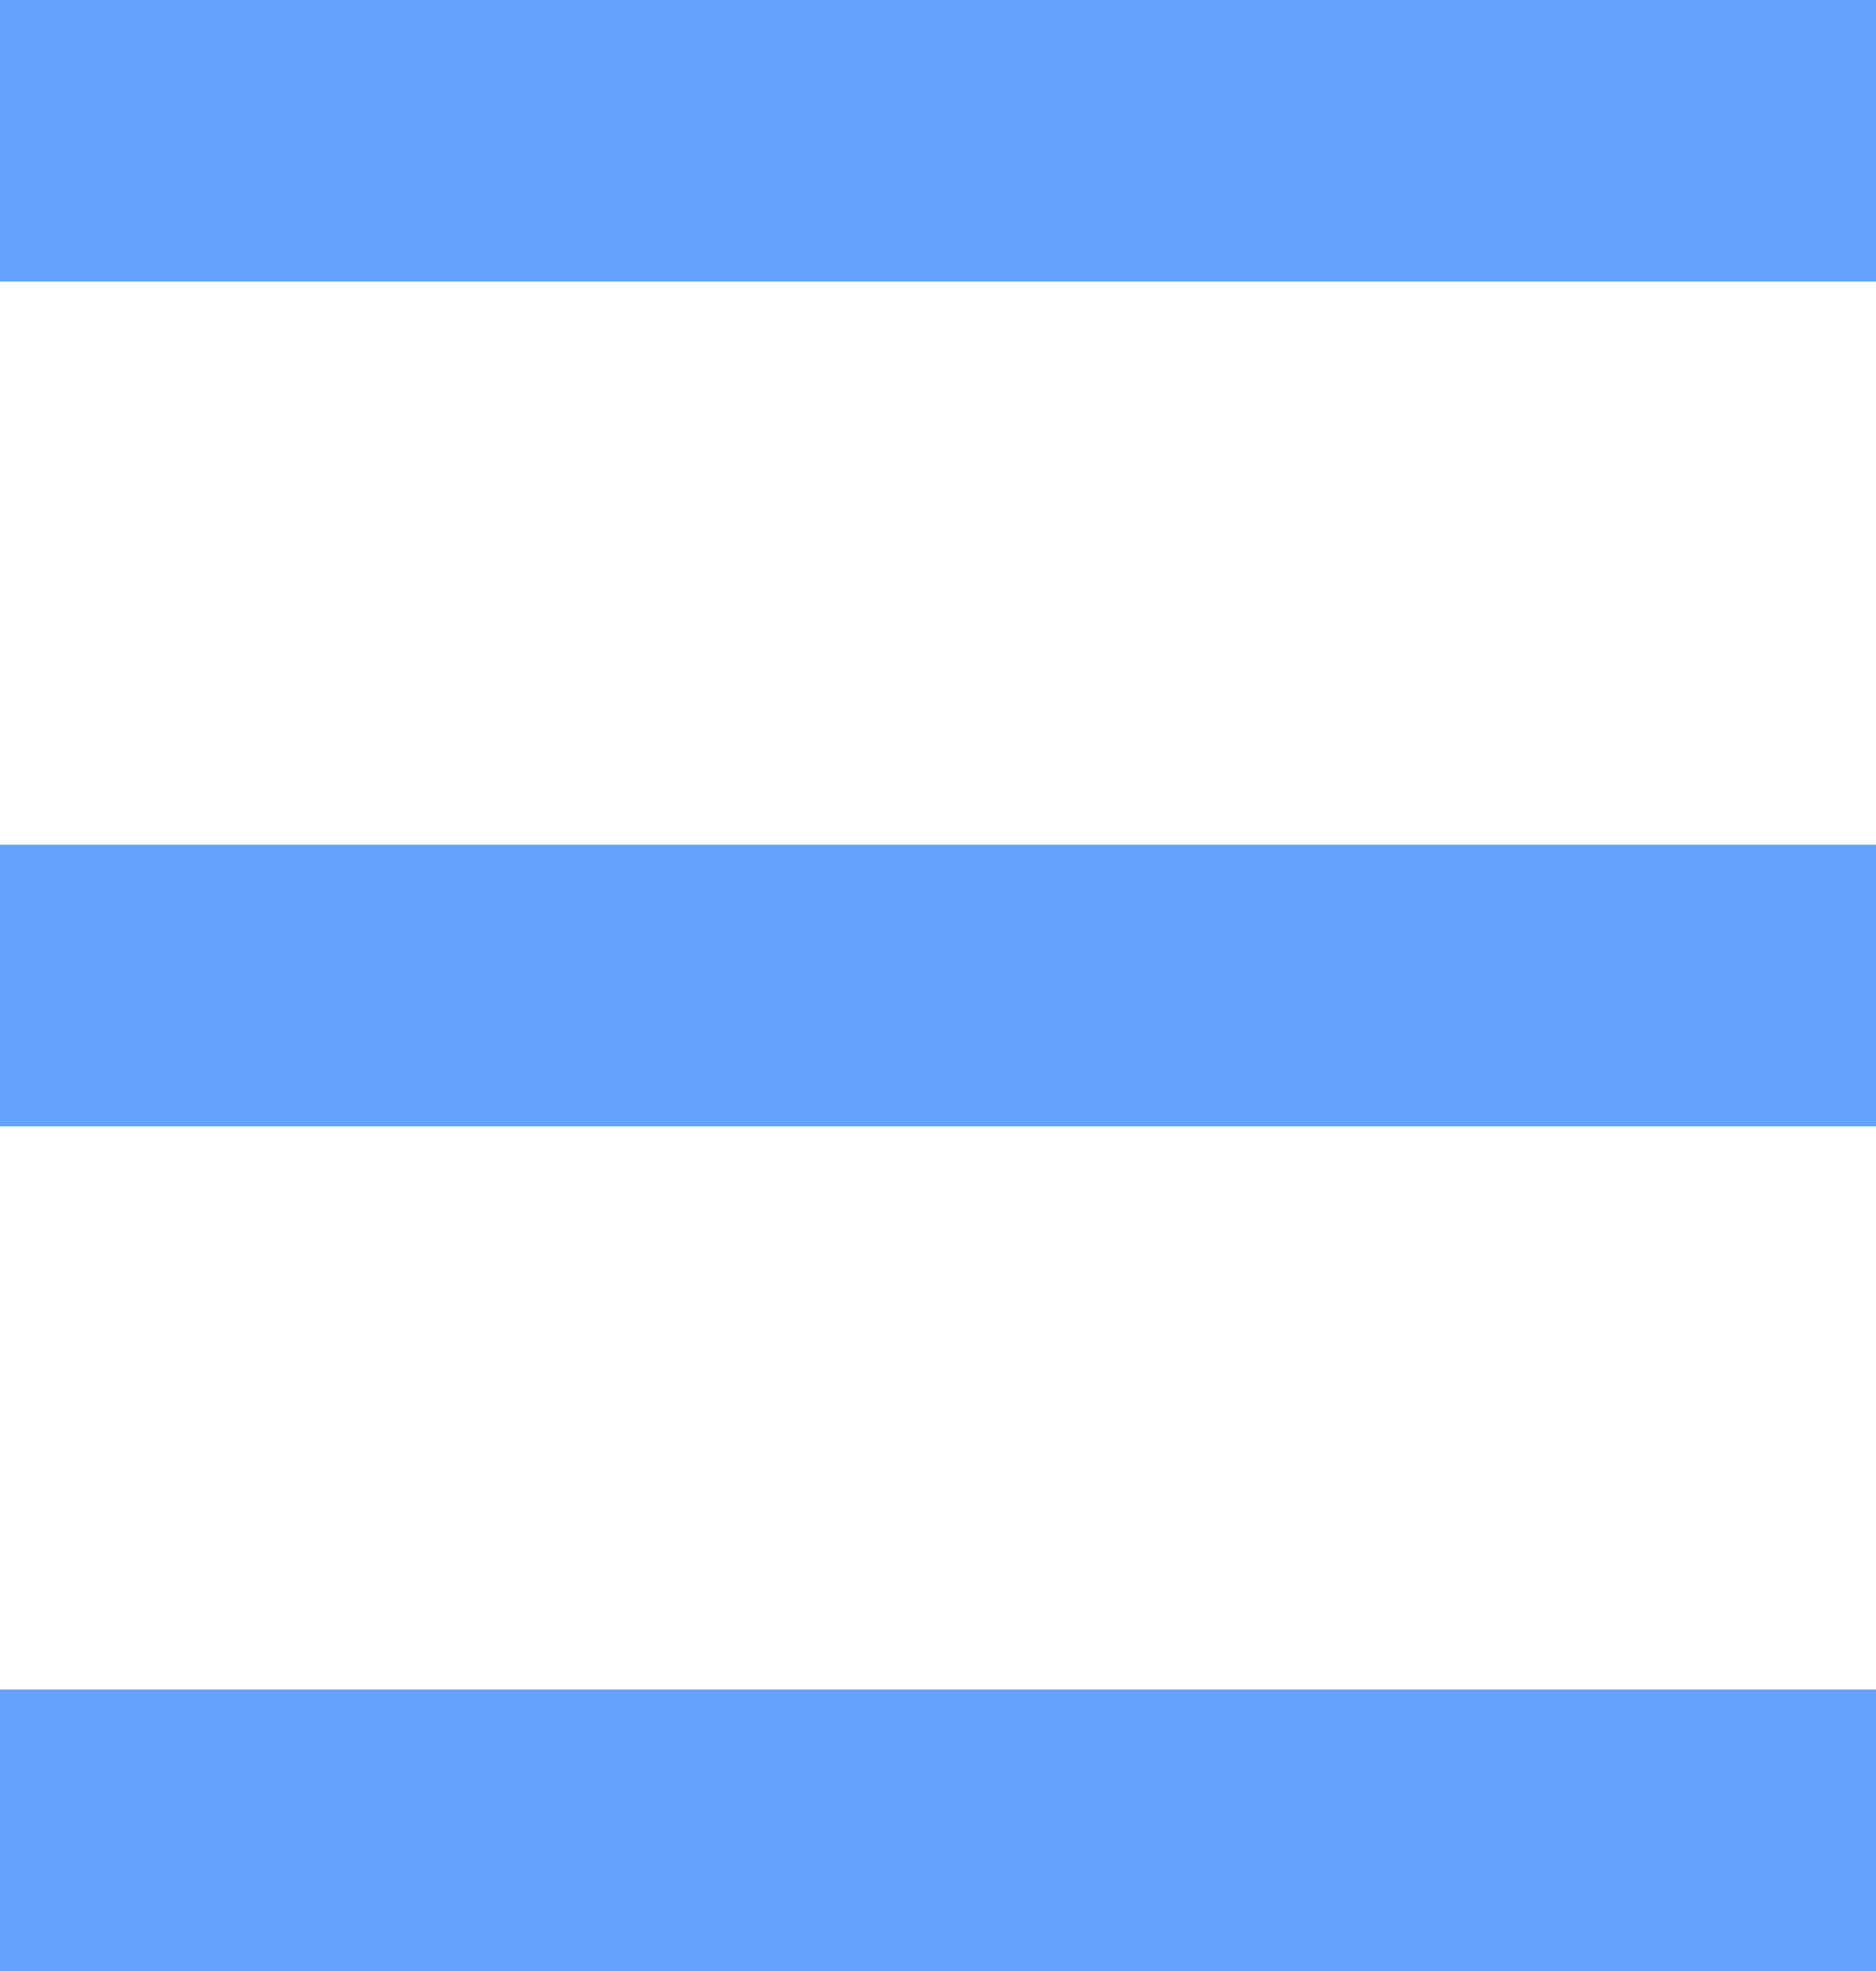 <svg xmlns="http://www.w3.org/2000/svg" xmlns:xlink="http://www.w3.org/1999/xlink" width="20" height="21" viewBox="0 0 20 21"><defs><style>.a,.c{fill:none;}.b{isolation:isolate;clip-path:url(#a);}.c{stroke:#64a2ff;stroke-width:3px;}</style><clipPath id="a"><rect class="a" x="1" width="20" height="21"/></clipPath></defs><g class="b" transform="translate(-1)"><line class="c" x2="29" transform="translate(0 10.5)"/><line class="c" x2="29" transform="translate(0 19.5)"/><line class="c" x2="29" transform="translate(0 1.5)"/></g></svg>